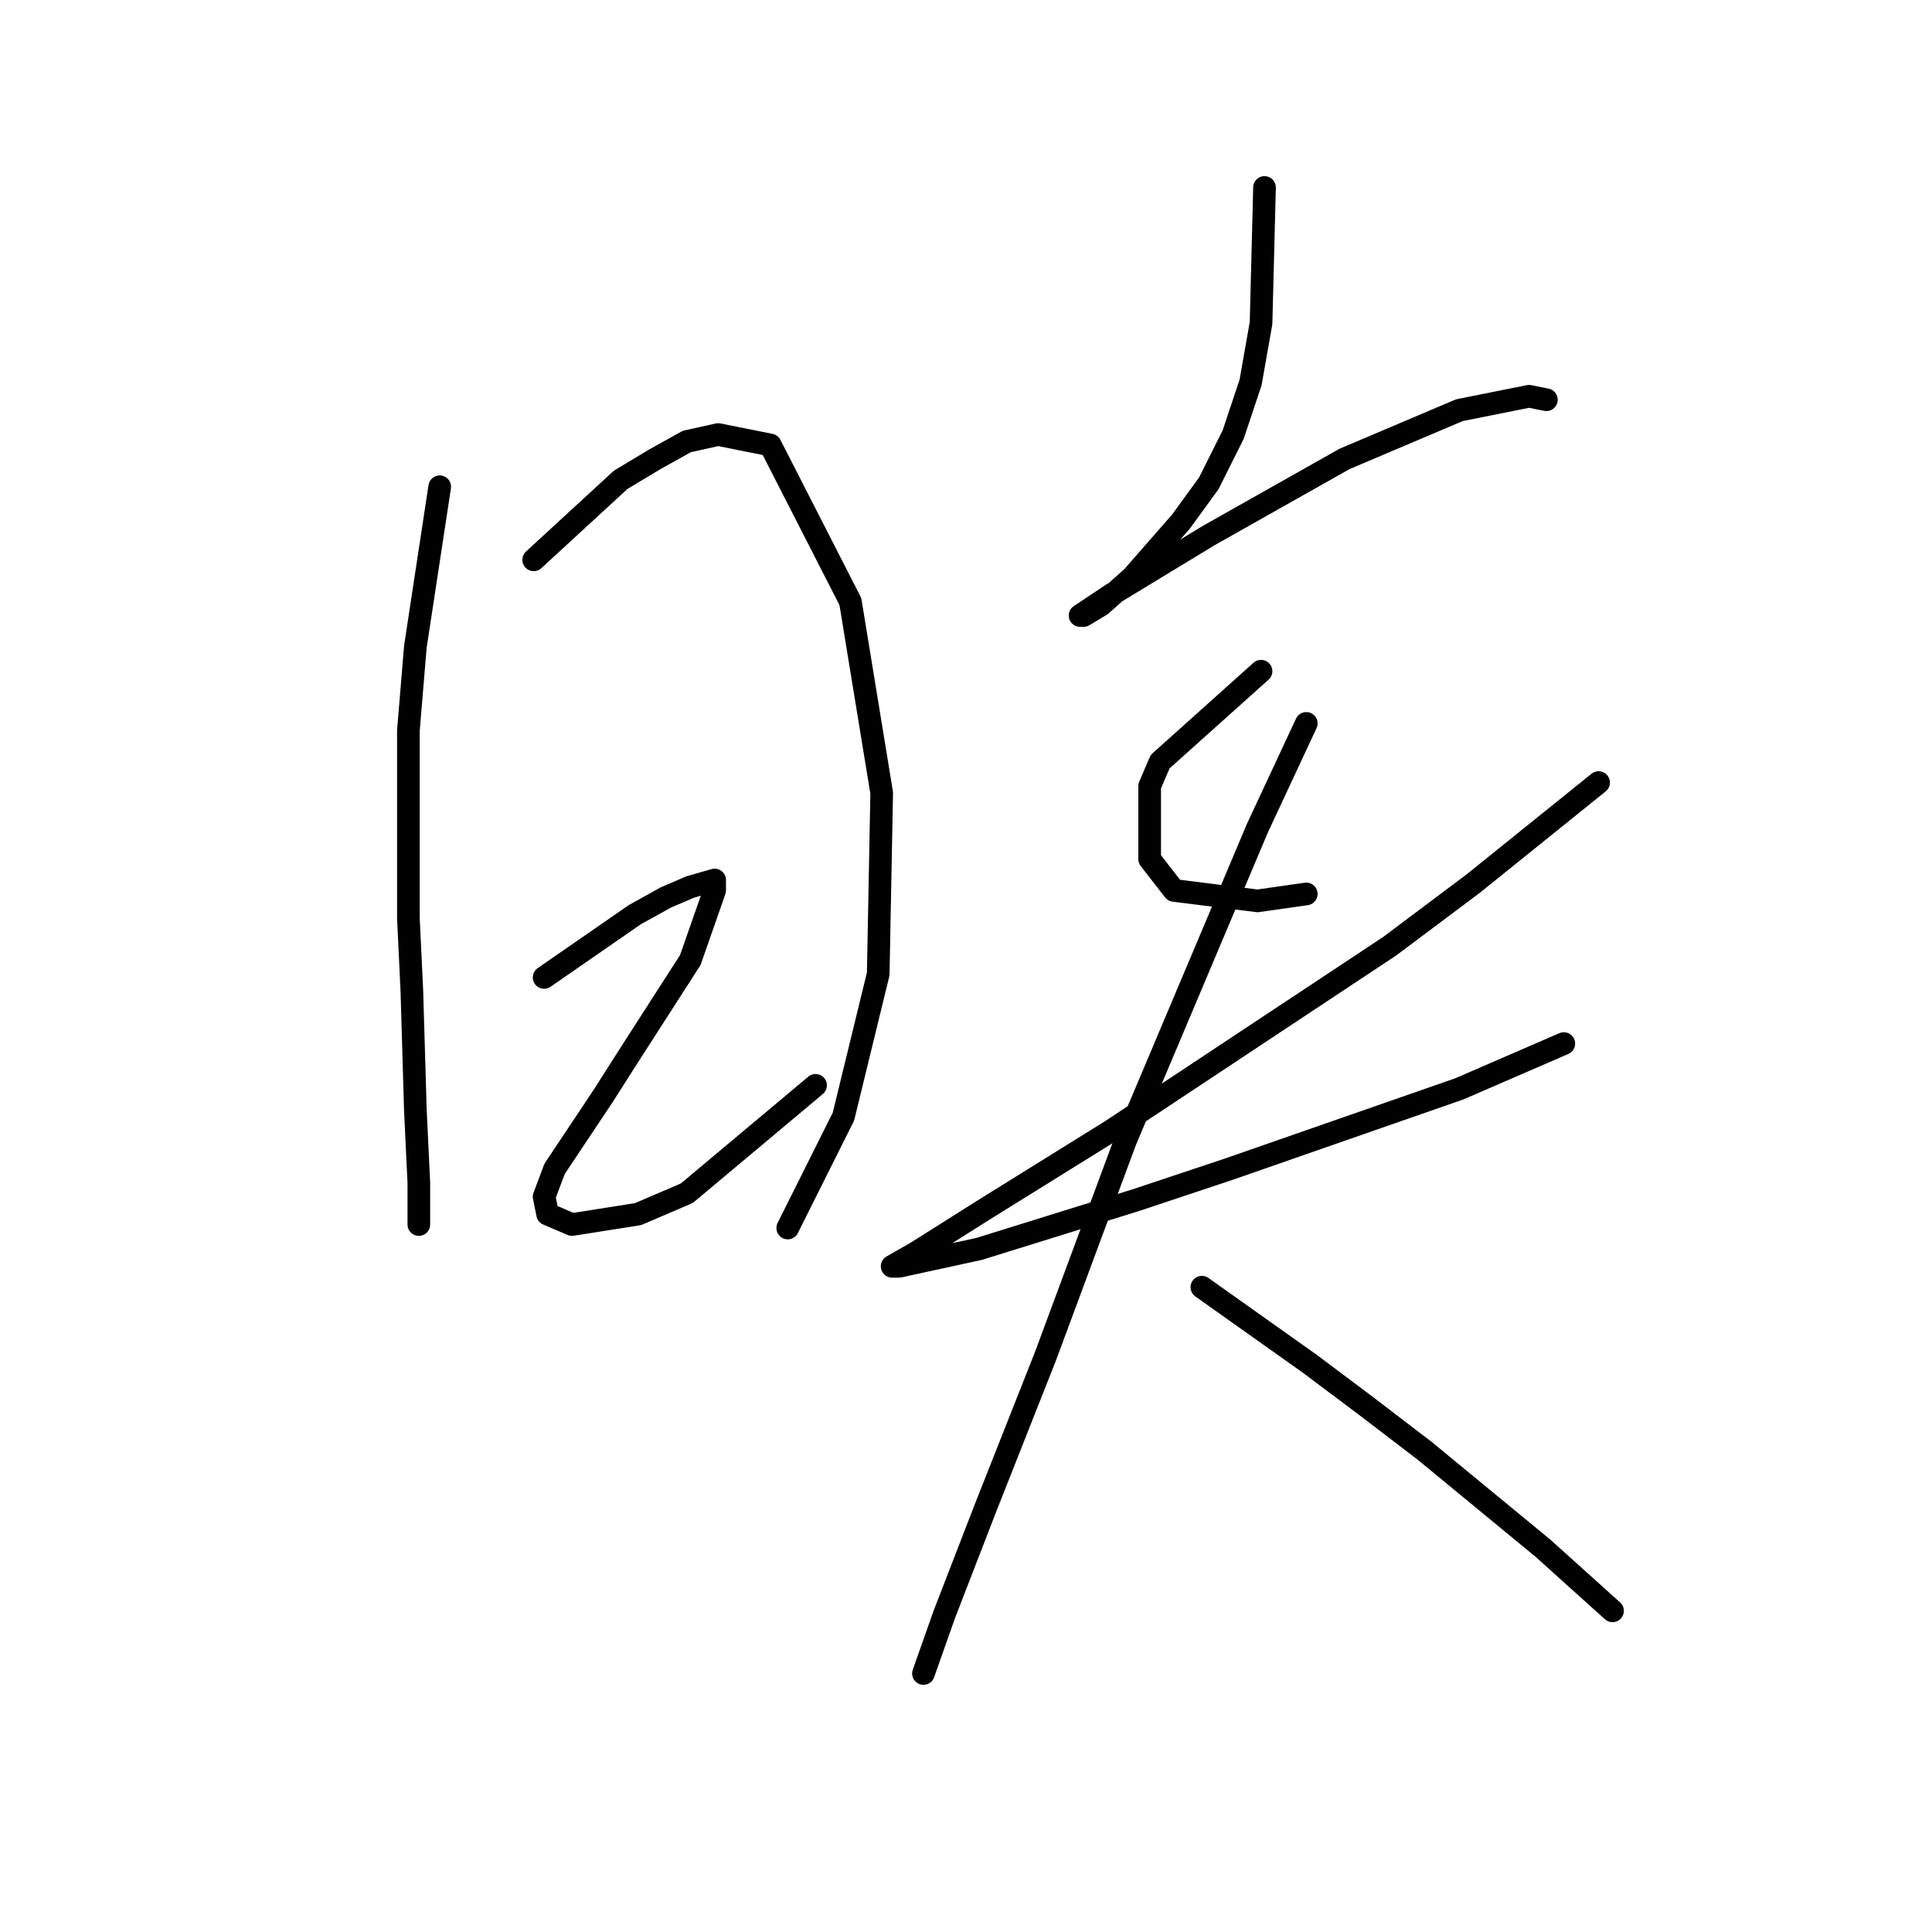 <?xml version="1.0" standalone="no"?>
    <svg width="256" height="256" xmlns="http://www.w3.org/2000/svg" version="1.1">
    <polyline stroke="black" stroke-width="3" stroke-linecap="round" fill="transparent" stroke-linejoin="round" points="58.265 64.497 55.037 85.709 54.115 96.777 54.115 109.688 54.115 121.678 54.576 131.362 55.037 147.041 55.498 156.724 55.498 162.258 55.498 162.258 " />
        <polyline stroke="black" stroke-width="3" stroke-linecap="round" fill="transparent" stroke-linejoin="round" points="70.716 74.181 82.244 63.575 86.856 60.808 91.006 58.502 95.156 57.58 102.073 58.963 112.68 79.714 116.83 105.077 116.369 129.056 111.757 147.963 104.379 162.719 104.379 162.719 " />
        <polyline stroke="black" stroke-width="3" stroke-linecap="round" fill="transparent" stroke-linejoin="round" points="72.099 129.517 84.089 121.217 88.239 118.911 91.467 117.528 94.695 116.605 94.695 117.989 91.467 127.212 83.167 140.124 79.939 145.196 73.483 154.88 72.099 158.569 72.561 160.875 75.789 162.258 84.55 160.875 91.006 158.108 108.068 143.813 108.068 143.813 " />
        <polyline stroke="black" stroke-width="3" stroke-linecap="round" fill="transparent" stroke-linejoin="round" points="167.555 24.839 167.094 42.823 165.71 50.663 163.405 57.58 160.177 64.036 156.488 69.108 150.032 76.486 145.882 80.176 143.576 81.559 143.115 81.559 147.265 78.792 160.177 70.953 178.161 60.808 193.379 54.352 202.602 52.507 204.907 52.968 204.907 52.968 " />
        <polyline stroke="black" stroke-width="3" stroke-linecap="round" fill="transparent" stroke-linejoin="round" points="167.094 88.937 153.721 100.927 152.337 104.155 152.337 113.839 155.565 117.989 166.633 119.372 173.089 118.45 173.089 118.45 " />
        <polyline stroke="black" stroke-width="3" stroke-linecap="round" fill="transparent" stroke-linejoin="round" points="211.824 103.694 195.223 117.067 184.156 125.367 147.265 149.807 130.203 160.414 121.441 165.947 118.213 167.792 119.135 167.792 129.742 165.486 150.493 159.03 162.944 154.88 193.379 144.274 207.213 138.279 207.213 138.279 " />
        <polyline stroke="black" stroke-width="3" stroke-linecap="round" fill="transparent" stroke-linejoin="round" points="173.089 95.854 166.633 109.688 149.109 151.191 138.503 179.781 130.664 199.61 125.13 213.906 122.363 221.745 122.363 221.745 " />
        <polyline stroke="black" stroke-width="3" stroke-linecap="round" fill="transparent" stroke-linejoin="round" points="159.255 170.559 173.55 180.704 180.928 186.237 188.767 192.232 204.446 205.144 213.669 213.444 213.669 213.444 " />
        </svg>
